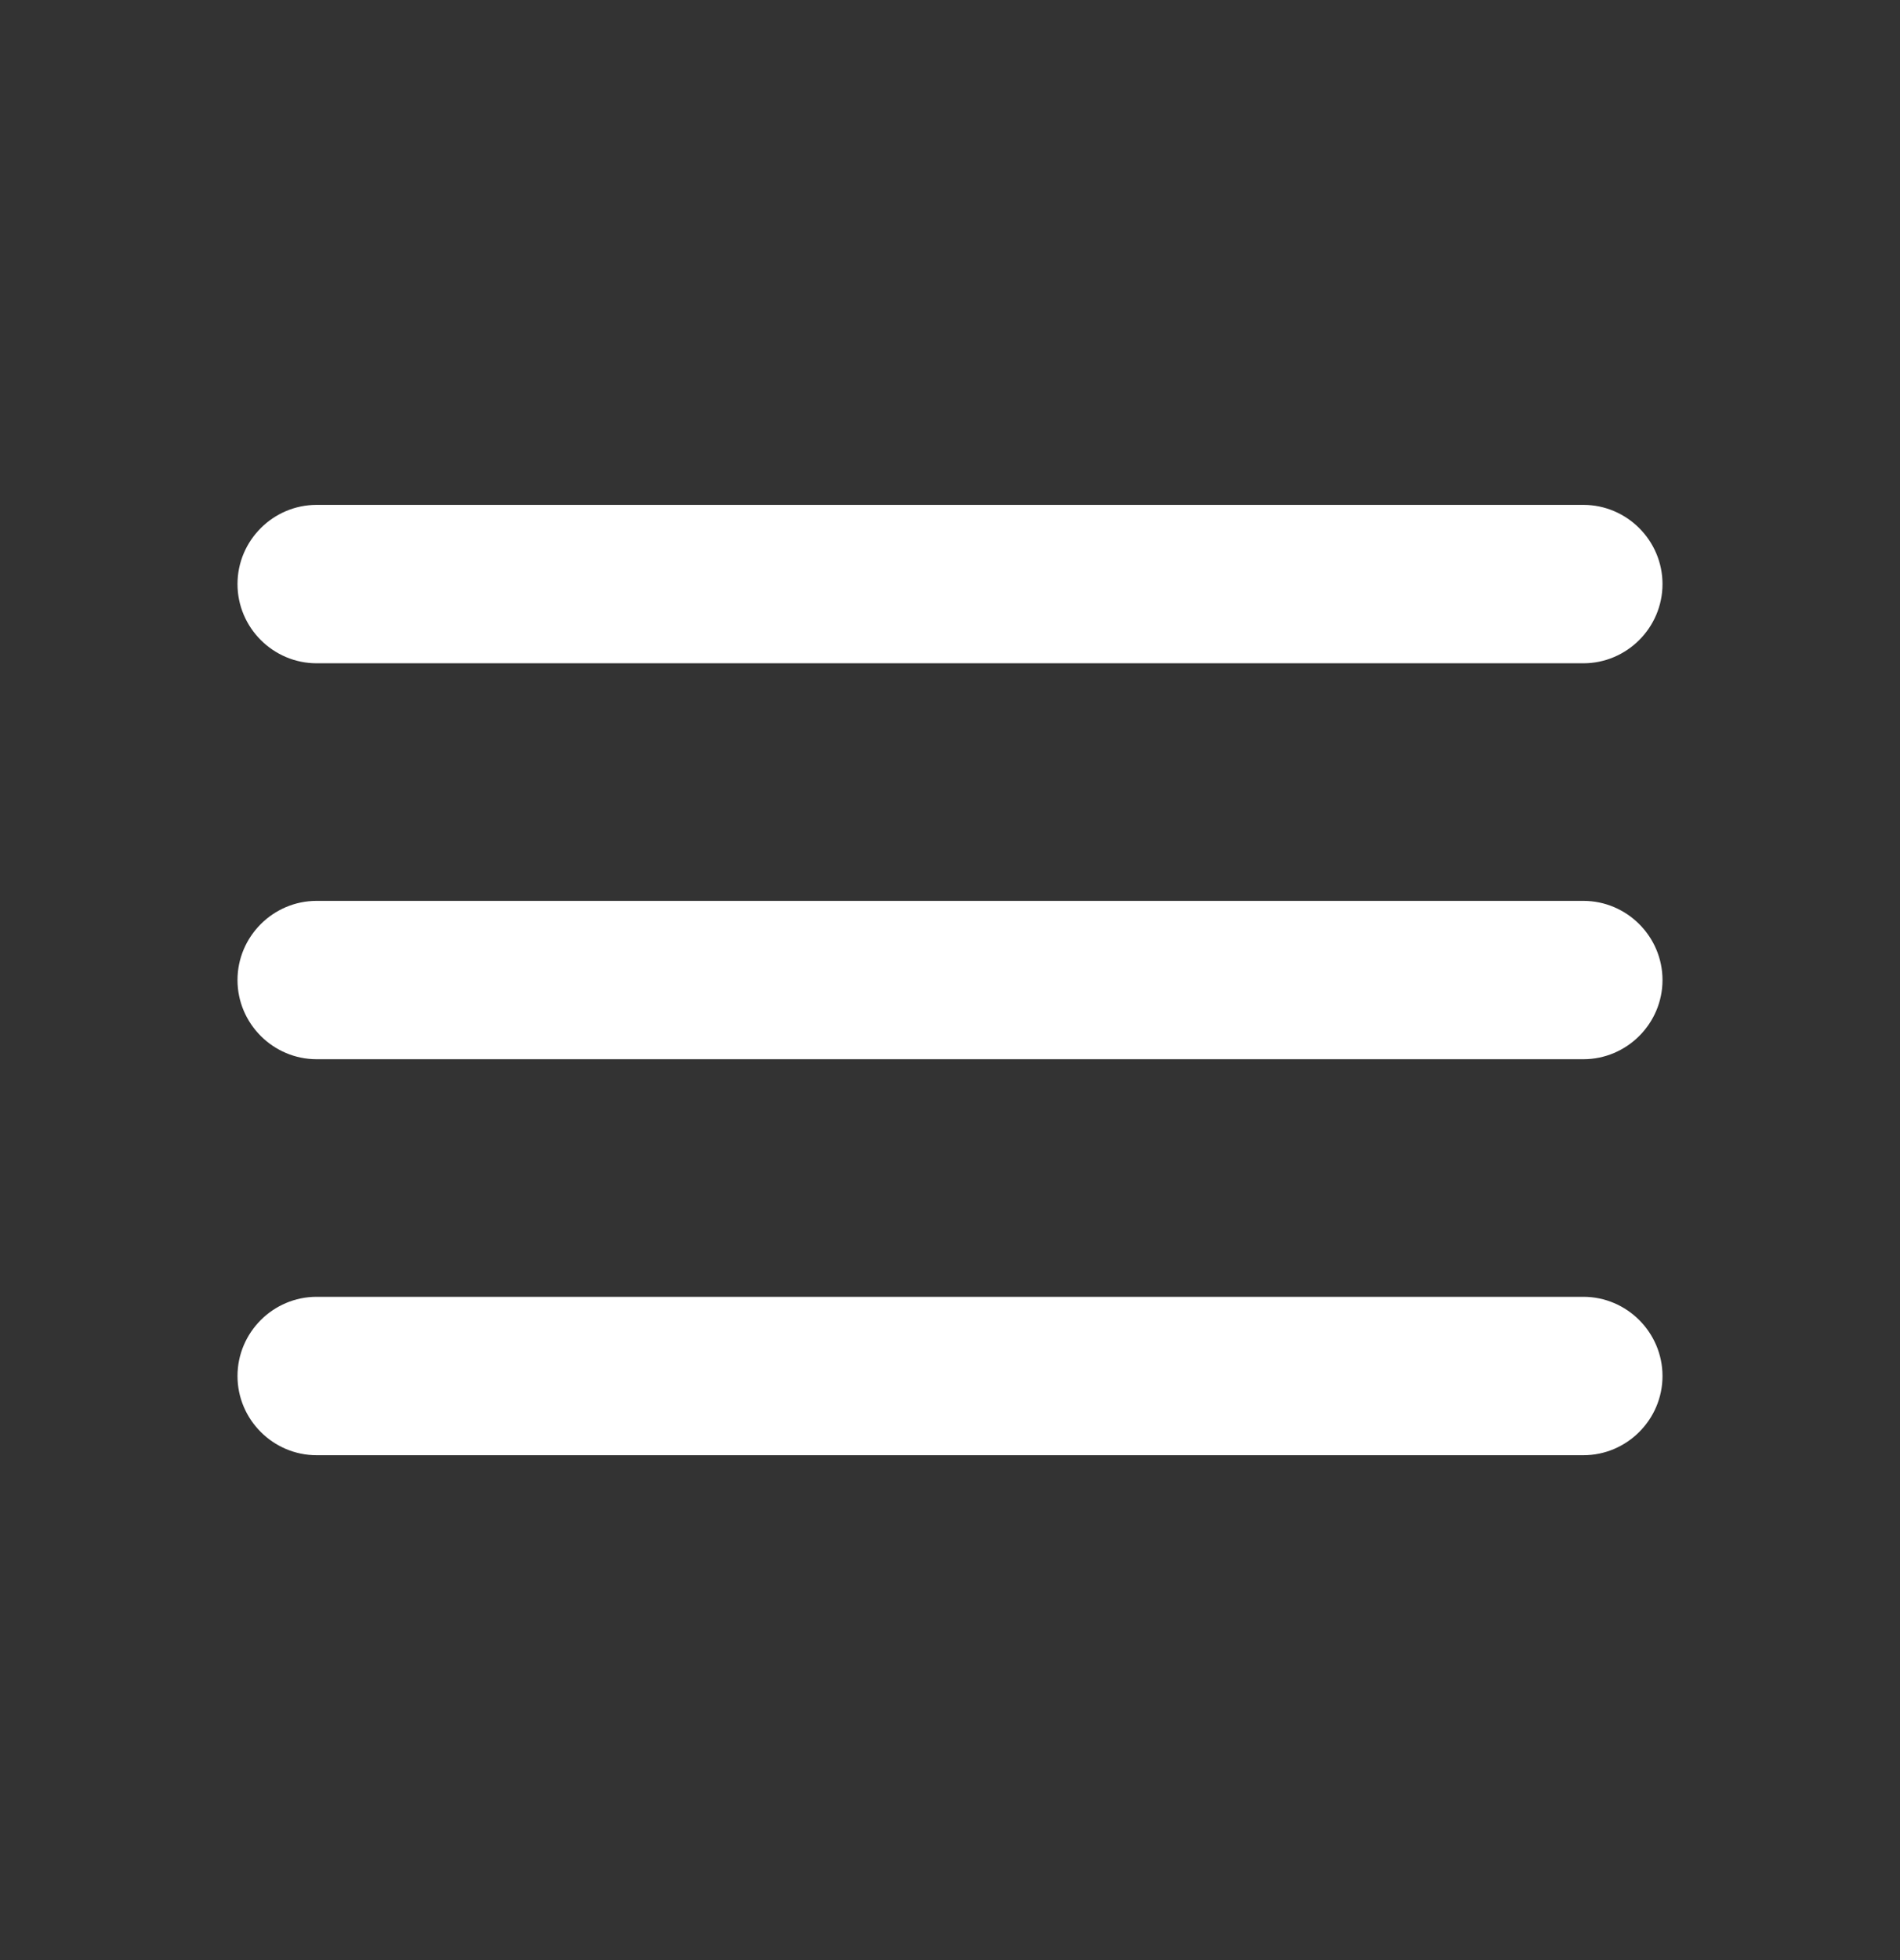 <svg width="32" height="33" viewBox="0 0 32 33" fill="none" xmlns="http://www.w3.org/2000/svg">
<rect x="0" y="0" width="32" height="33" fill="#333333" stroke="none"/>
<g id="menu 3">
<path id="Vector" d="M5.333 24.5H26.667C27.4 24.5 28 23.9 28 23.167C28 22.433 27.4 21.833 26.667 21.833H5.333C4.6 21.833 4 22.433 4 23.167C4 23.9 4.6 24.5 5.333 24.5ZM5.333 17.833H26.667C27.4 17.833 28 17.233 28 16.5C28 15.767 27.4 15.167 26.667 15.167H5.333C4.6 15.167 4 15.767 4 16.5C4 17.233 4.6 17.833 5.333 17.833ZM4 9.833C4 10.567 4.6 11.167 5.333 11.167H26.667C27.4 11.167 28 10.567 28 9.833C28 9.1 27.4 8.5 26.667 8.5H5.333C4.6 8.5 4 9.1 4 9.833Z" fill="white"/>
</g>
</svg>
